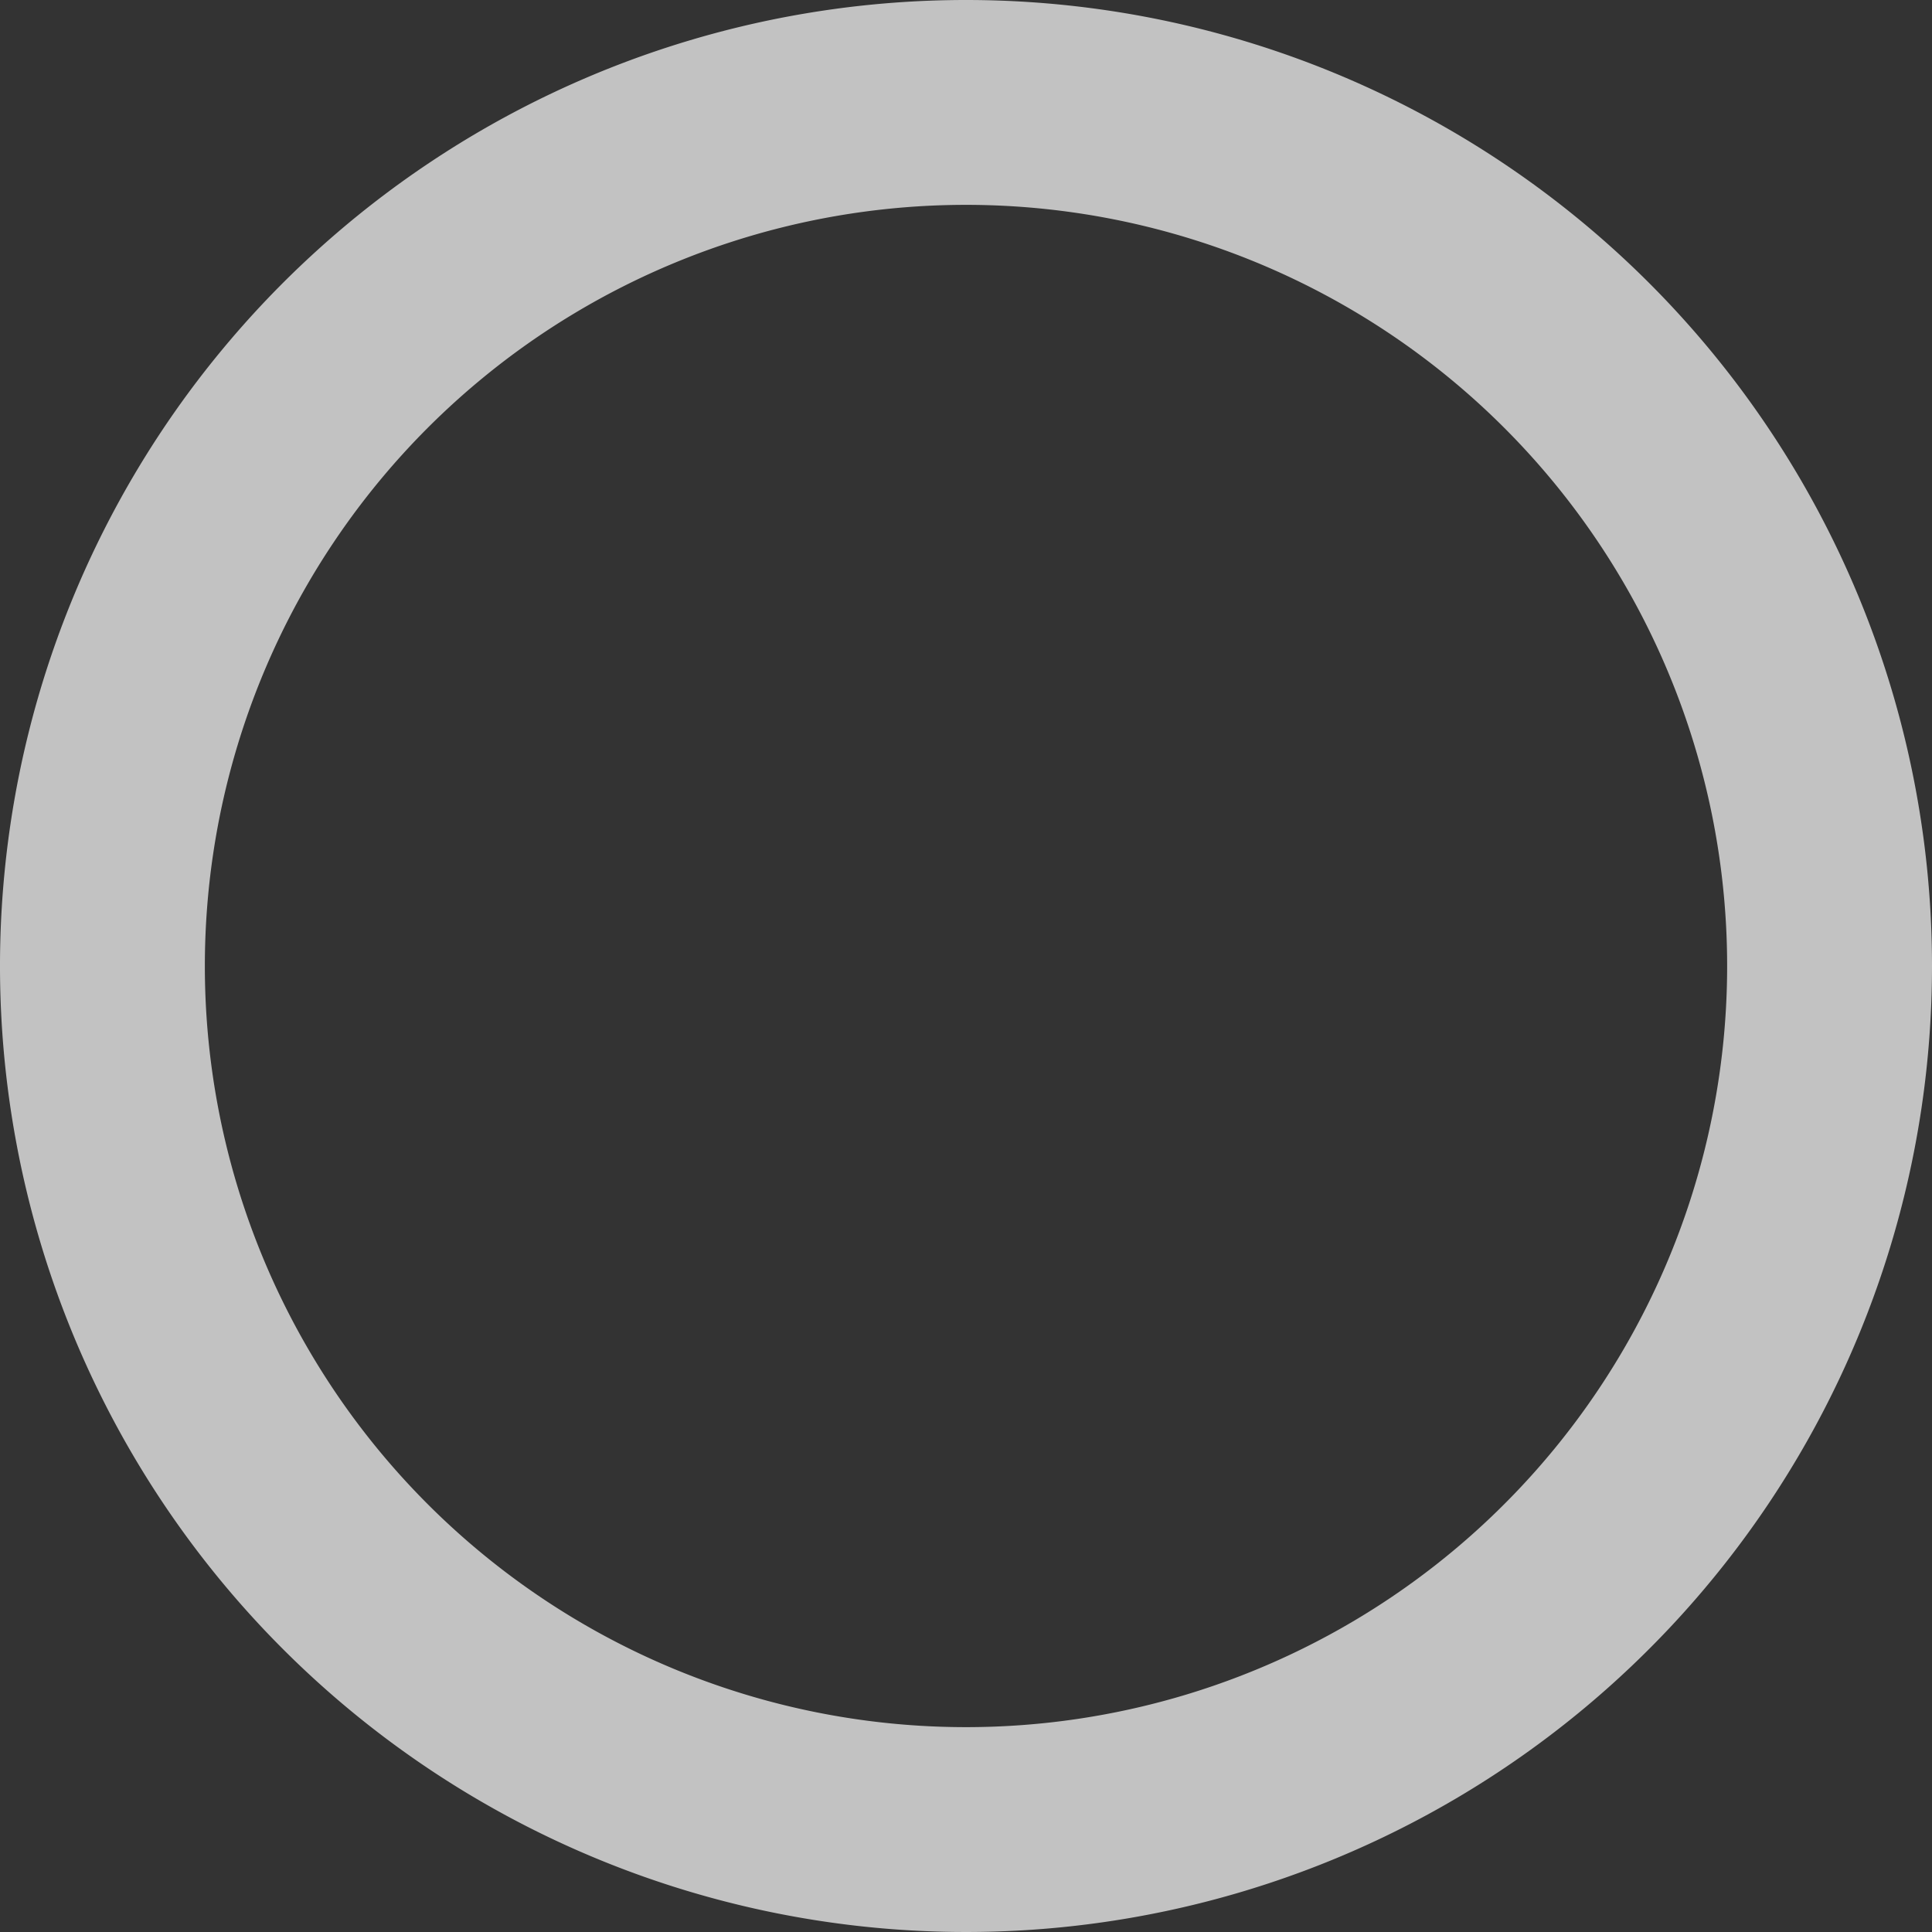 <svg xmlns="http://www.w3.org/2000/svg" viewBox="0 0 300 300"><rect x="0" y="0" width="300" height="300" fill="#333333" stroke="none"/><defs><style>.cls-1{fill:#fff;opacity:0.7;}</style></defs><title>thick-mobile-70</title><g id="Calque_2" data-name="Calque 2"><g id="thick"><path class="cls-1" d="M150,0A150,150,0,1,0,300,150,150,150,0,0,0,150,0ZM31.81,150A118.19,118.19,0,1,1,150,268.19,118.18,118.18,0,0,1,31.81,150Z"/></g></g></svg>